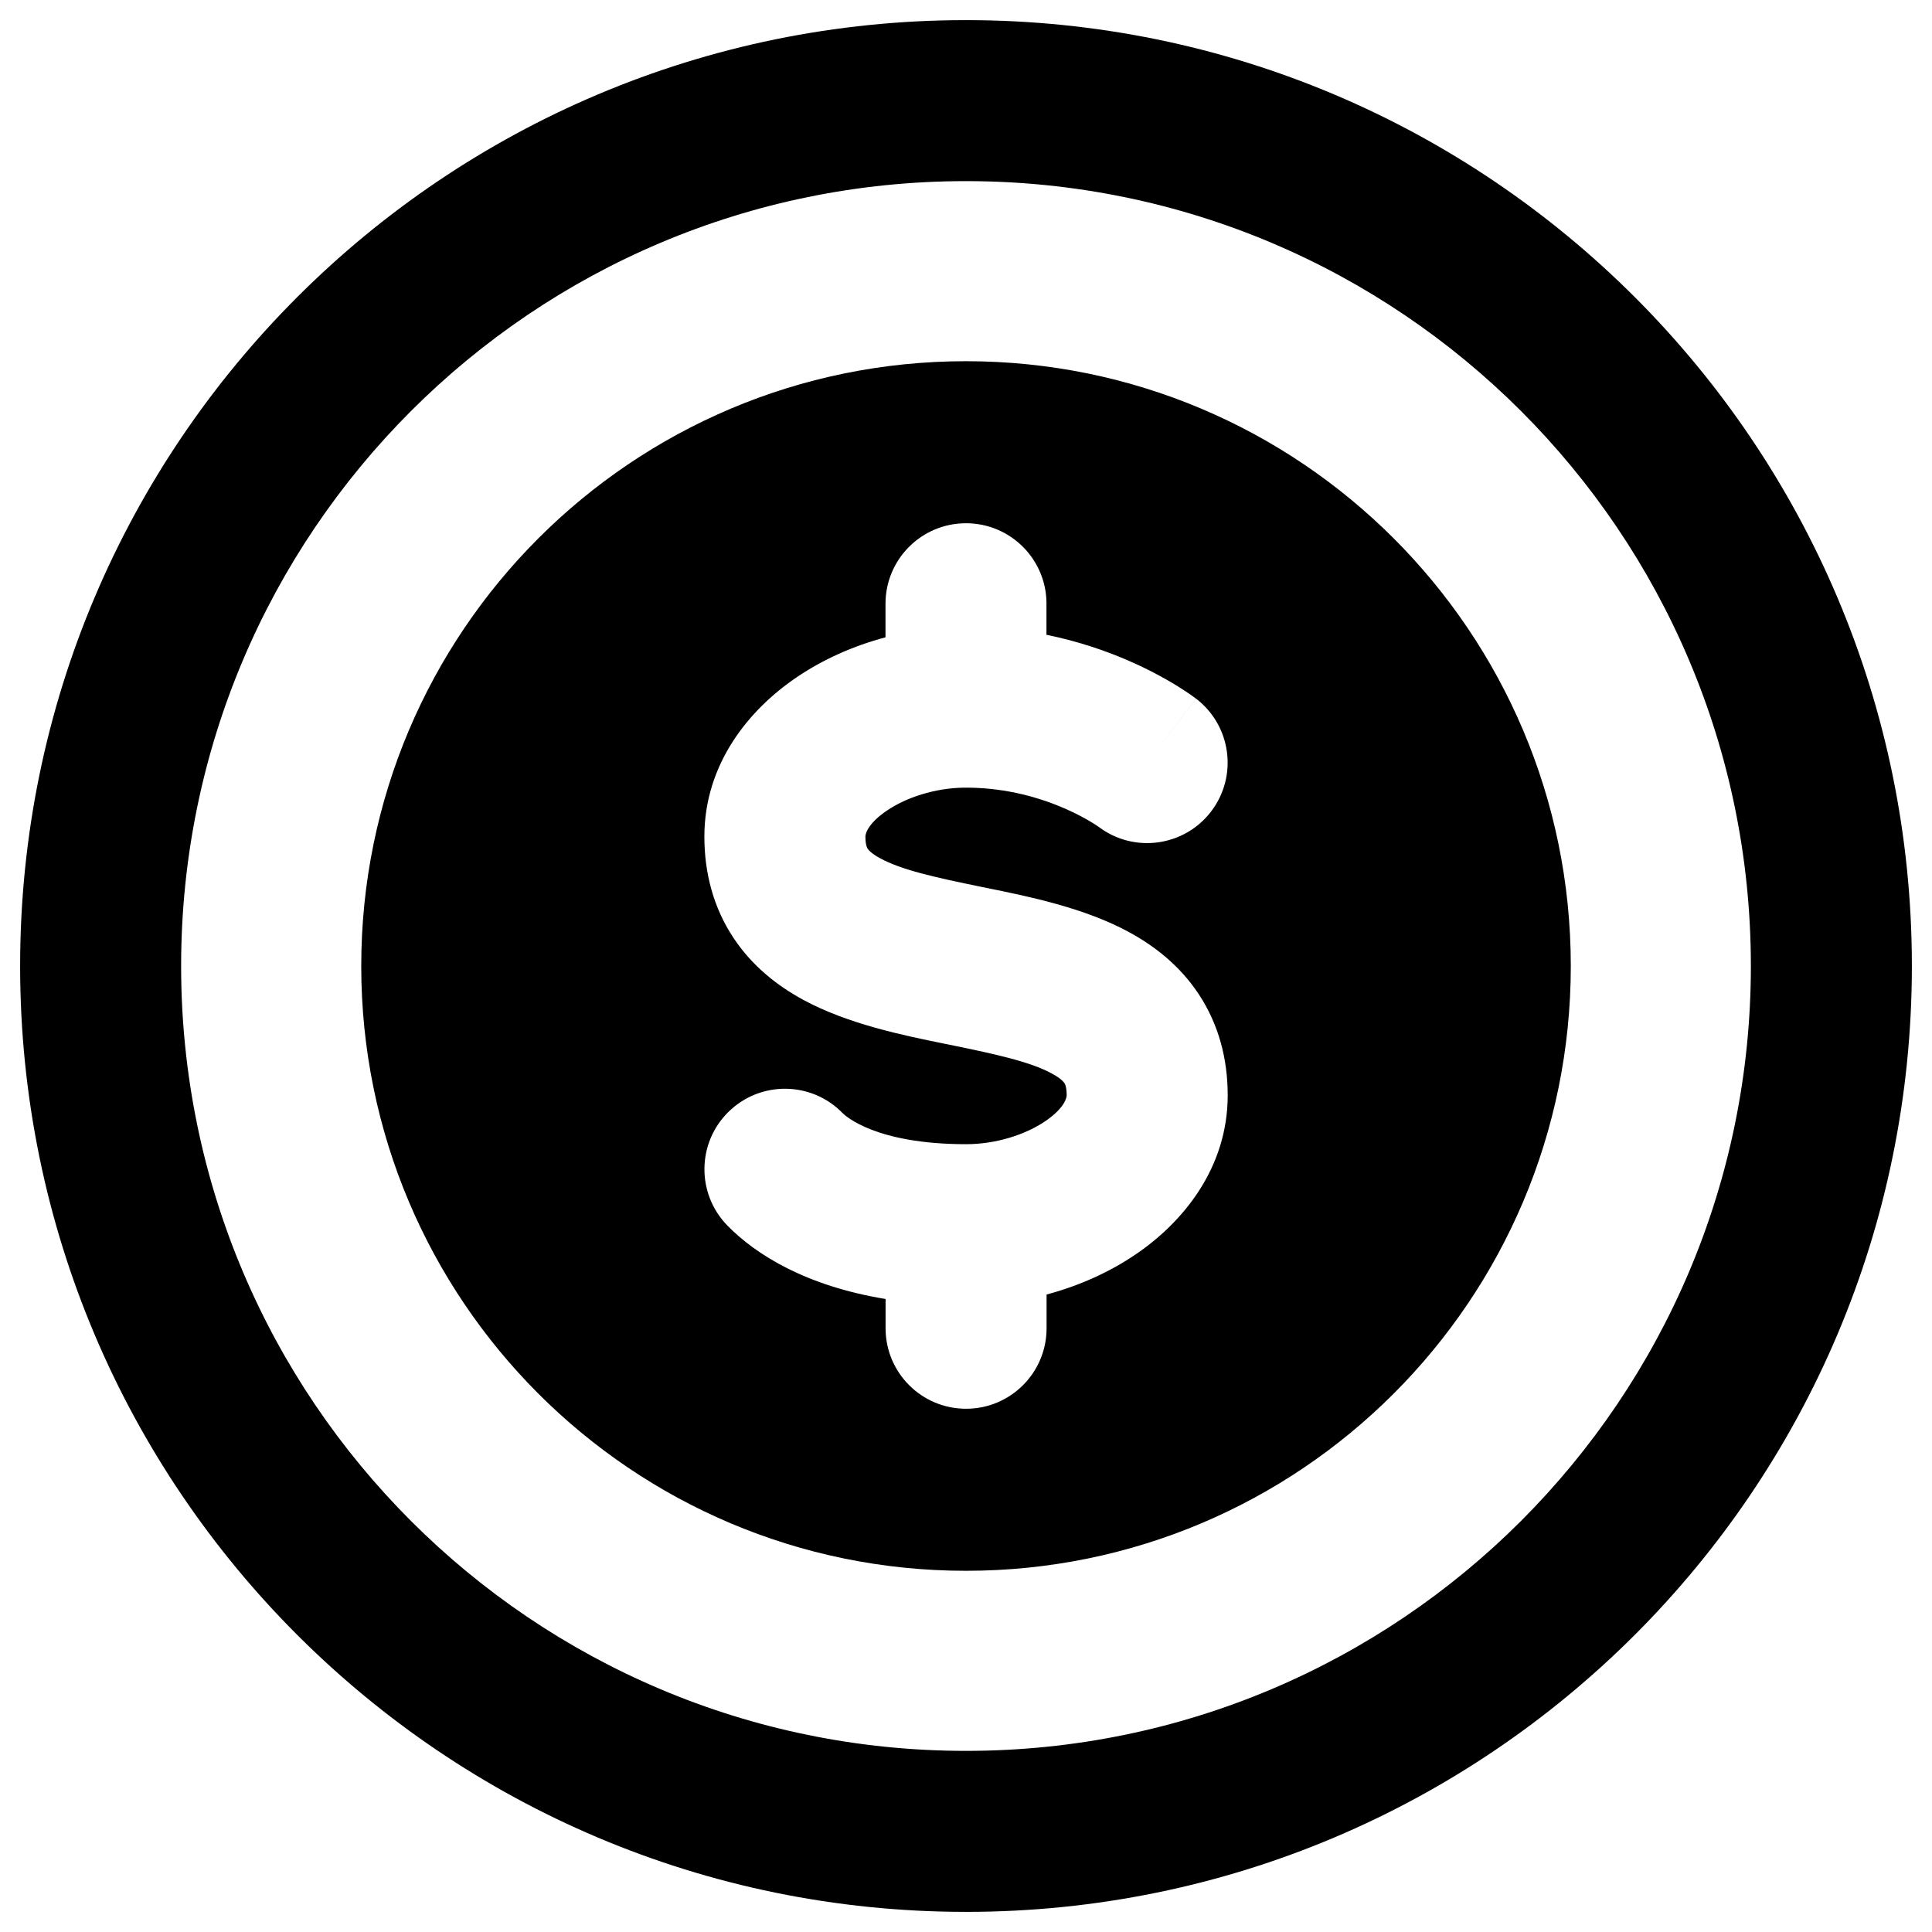 <svg xmlns="http://www.w3.org/2000/svg" fill="none" viewBox="0 0 48 48" id="Dollar-Coin--Streamline-Plump-Remix">
  <desc>
    Dollar Coin Streamline Icon: https://streamlinehq.com
  </desc>
  <g id="dollar-coin--accounting-billing-payment-cash-coin-currency-money-finance">
    <path id="Union" fill="#000000" fill-rule="evenodd" d="M24 4.5C13.231 4.5 4.5 13.231 4.5 24c0 10.77 8.731 19.5 19.5 19.5 10.77 0 19.5 -8.731 19.5 -19.5C43.501 13.231 34.77 4.5 24 4.5ZM0.5 24C0.5 11.021 11.021 0.5 24 0.5s23.5 10.521 23.5 23.5 -10.521 23.5 -23.5 23.5S0.5 36.979 0.5 24ZM24 8.974c8.299 0 15.026 6.727 15.026 15.026s-6.727 15.026 -15.026 15.026S8.975 32.299 8.975 24 15.702 8.974 24 8.974ZM26 15c0 -1.105 -0.895 -2 -2 -2s-2 0.895 -2 2v0.834c-0.801 0.213 -1.56 0.552 -2.219 1.001 -1.179 0.802 -2.281 2.148 -2.281 3.95 0 0.92 0.232 1.771 0.717 2.507 0.474 0.719 1.11 1.206 1.733 1.545 1.112 0.605 2.493 0.886 3.517 1.094l0.133 0.027c1.215 0.248 2.011 0.429 2.538 0.716 0.221 0.12 0.288 0.207 0.306 0.234l0.001 0.001c0.009 0.013 0.056 0.082 0.056 0.304 0 0.035 -0.023 0.296 -0.531 0.642 -0.494 0.336 -1.223 0.572 -1.969 0.572 -2.251 0 -3.003 -0.707 -3.068 -0.774 -0.771 -0.791 -2.038 -0.806 -2.828 -0.035 -0.791 0.771 -0.806 2.038 -0.035 2.828 0.716 0.734 1.969 1.506 3.932 1.827v0.727c0 1.105 0.895 2 2 2s2 -0.895 2 -2v-0.838c0.801 -0.214 1.56 -0.552 2.219 -1.001 1.179 -0.802 2.281 -2.148 2.281 -3.95 0 -0.92 -0.232 -1.771 -0.717 -2.507 -0.474 -0.719 -1.11 -1.206 -1.733 -1.545 -1.112 -0.605 -2.493 -0.886 -3.517 -1.094l-0.133 -0.027c-1.215 -0.248 -2.011 -0.429 -2.538 -0.716 -0.221 -0.12 -0.288 -0.207 -0.306 -0.234l-0.001 -0.001c-0.009 -0.013 -0.056 -0.082 -0.056 -0.304 0 -0.035 0.023 -0.296 0.531 -0.642 0.482 -0.328 1.188 -0.561 1.915 -0.572 0.018 0.001 0.036 0.001 0.054 0.001 0.019 0 0.039 -0 0.058 -0.001 0.984 0.01 1.813 0.263 2.403 0.521 0.299 0.131 0.527 0.259 0.671 0.347 0.072 0.044 0.122 0.077 0.148 0.096l0.019 0.013c0.876 0.658 2.122 0.488 2.789 -0.384 0.671 -0.877 0.504 -2.132 -0.373 -2.804l-1.18 1.542c1.18 -1.542 1.179 -1.542 1.179 -1.542l-0.001 -0.001 -0.003 -0.002 -0.006 -0.004 -0.013 -0.01 -0.035 -0.026c-0.027 -0.019 -0.061 -0.044 -0.103 -0.073 -0.083 -0.057 -0.195 -0.131 -0.334 -0.217 -0.278 -0.17 -0.668 -0.386 -1.157 -0.6 -0.557 -0.244 -1.253 -0.489 -2.064 -0.654V15Z" clip-rule="evenodd" stroke-width="1"></path>
  </g>
</svg>